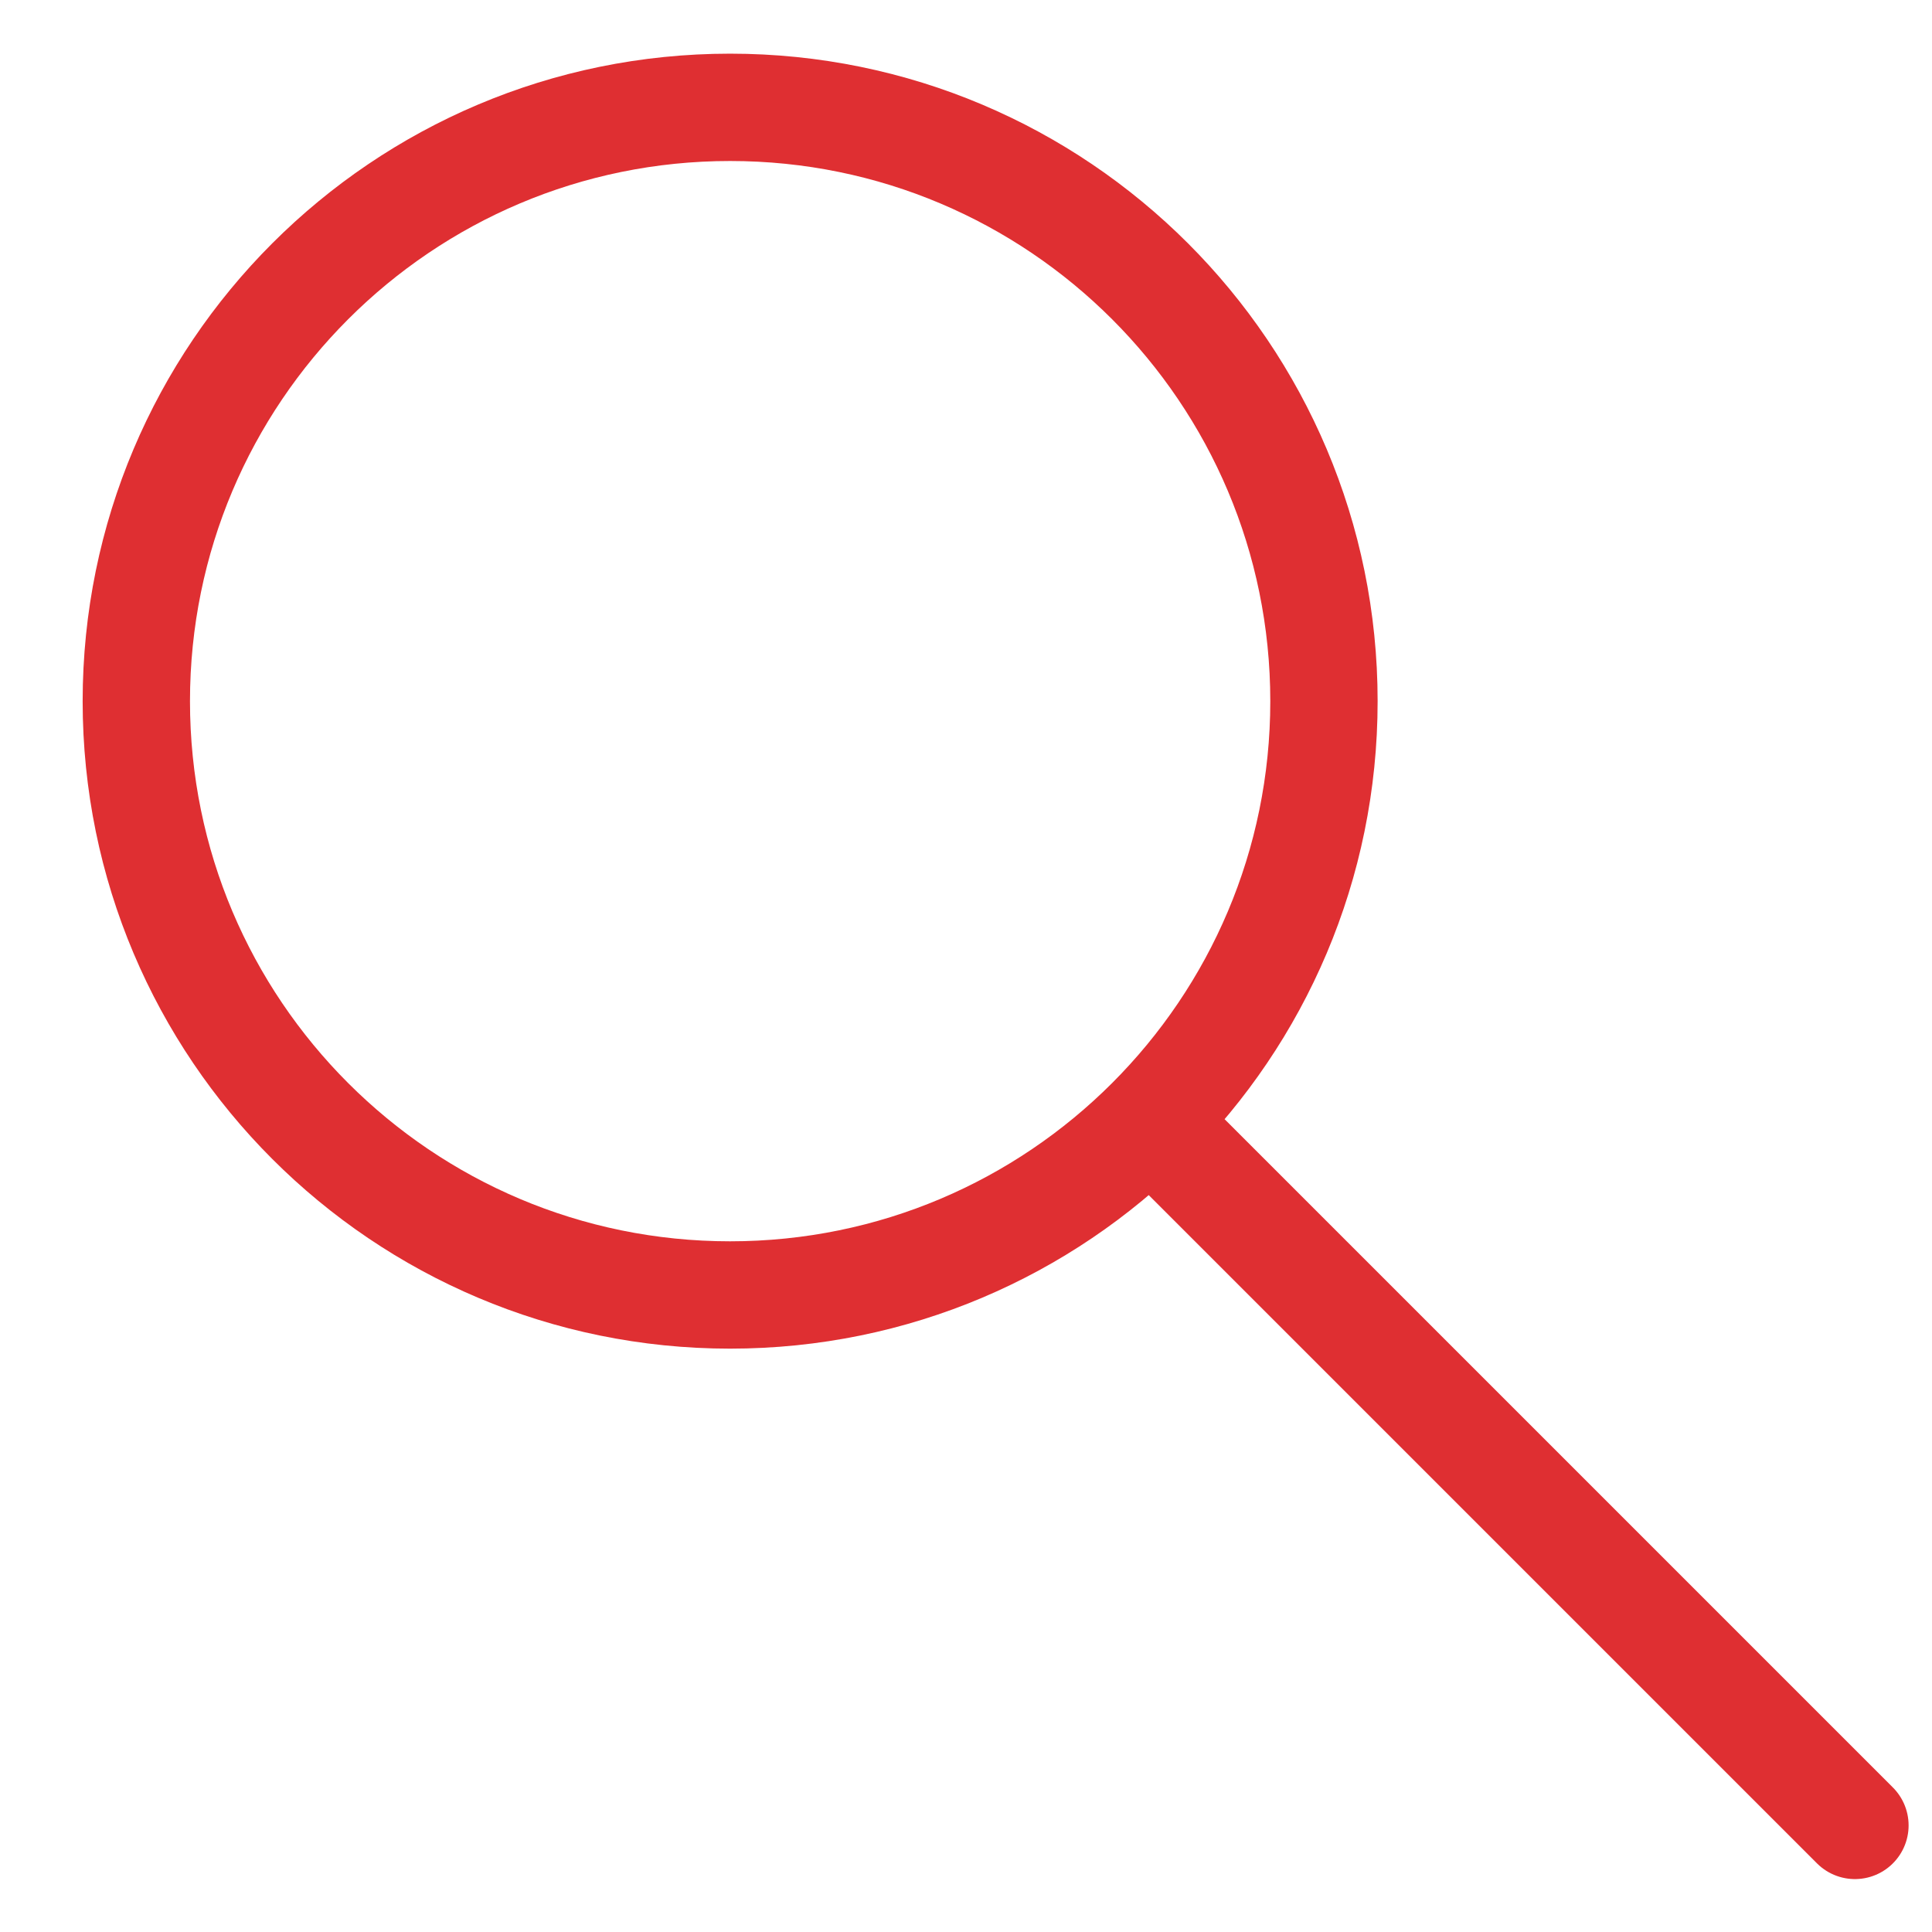 <?xml version="1.0" encoding="UTF-8"?> <svg xmlns="http://www.w3.org/2000/svg" width="18" height="18" viewBox="0 0 18 18" fill="none"><path d="M17.282 17.007L10.717 10.442M12.335 6.533C12.335 9.588 9.858 12.065 6.802 12.065C3.747 12.065 1.27 9.588 1.27 6.533C1.27 3.477 3.747 1 6.802 1C9.858 1 12.335 3.477 12.335 6.533Z" stroke="#DF2F32" stroke-linecap="round"></path></svg> 